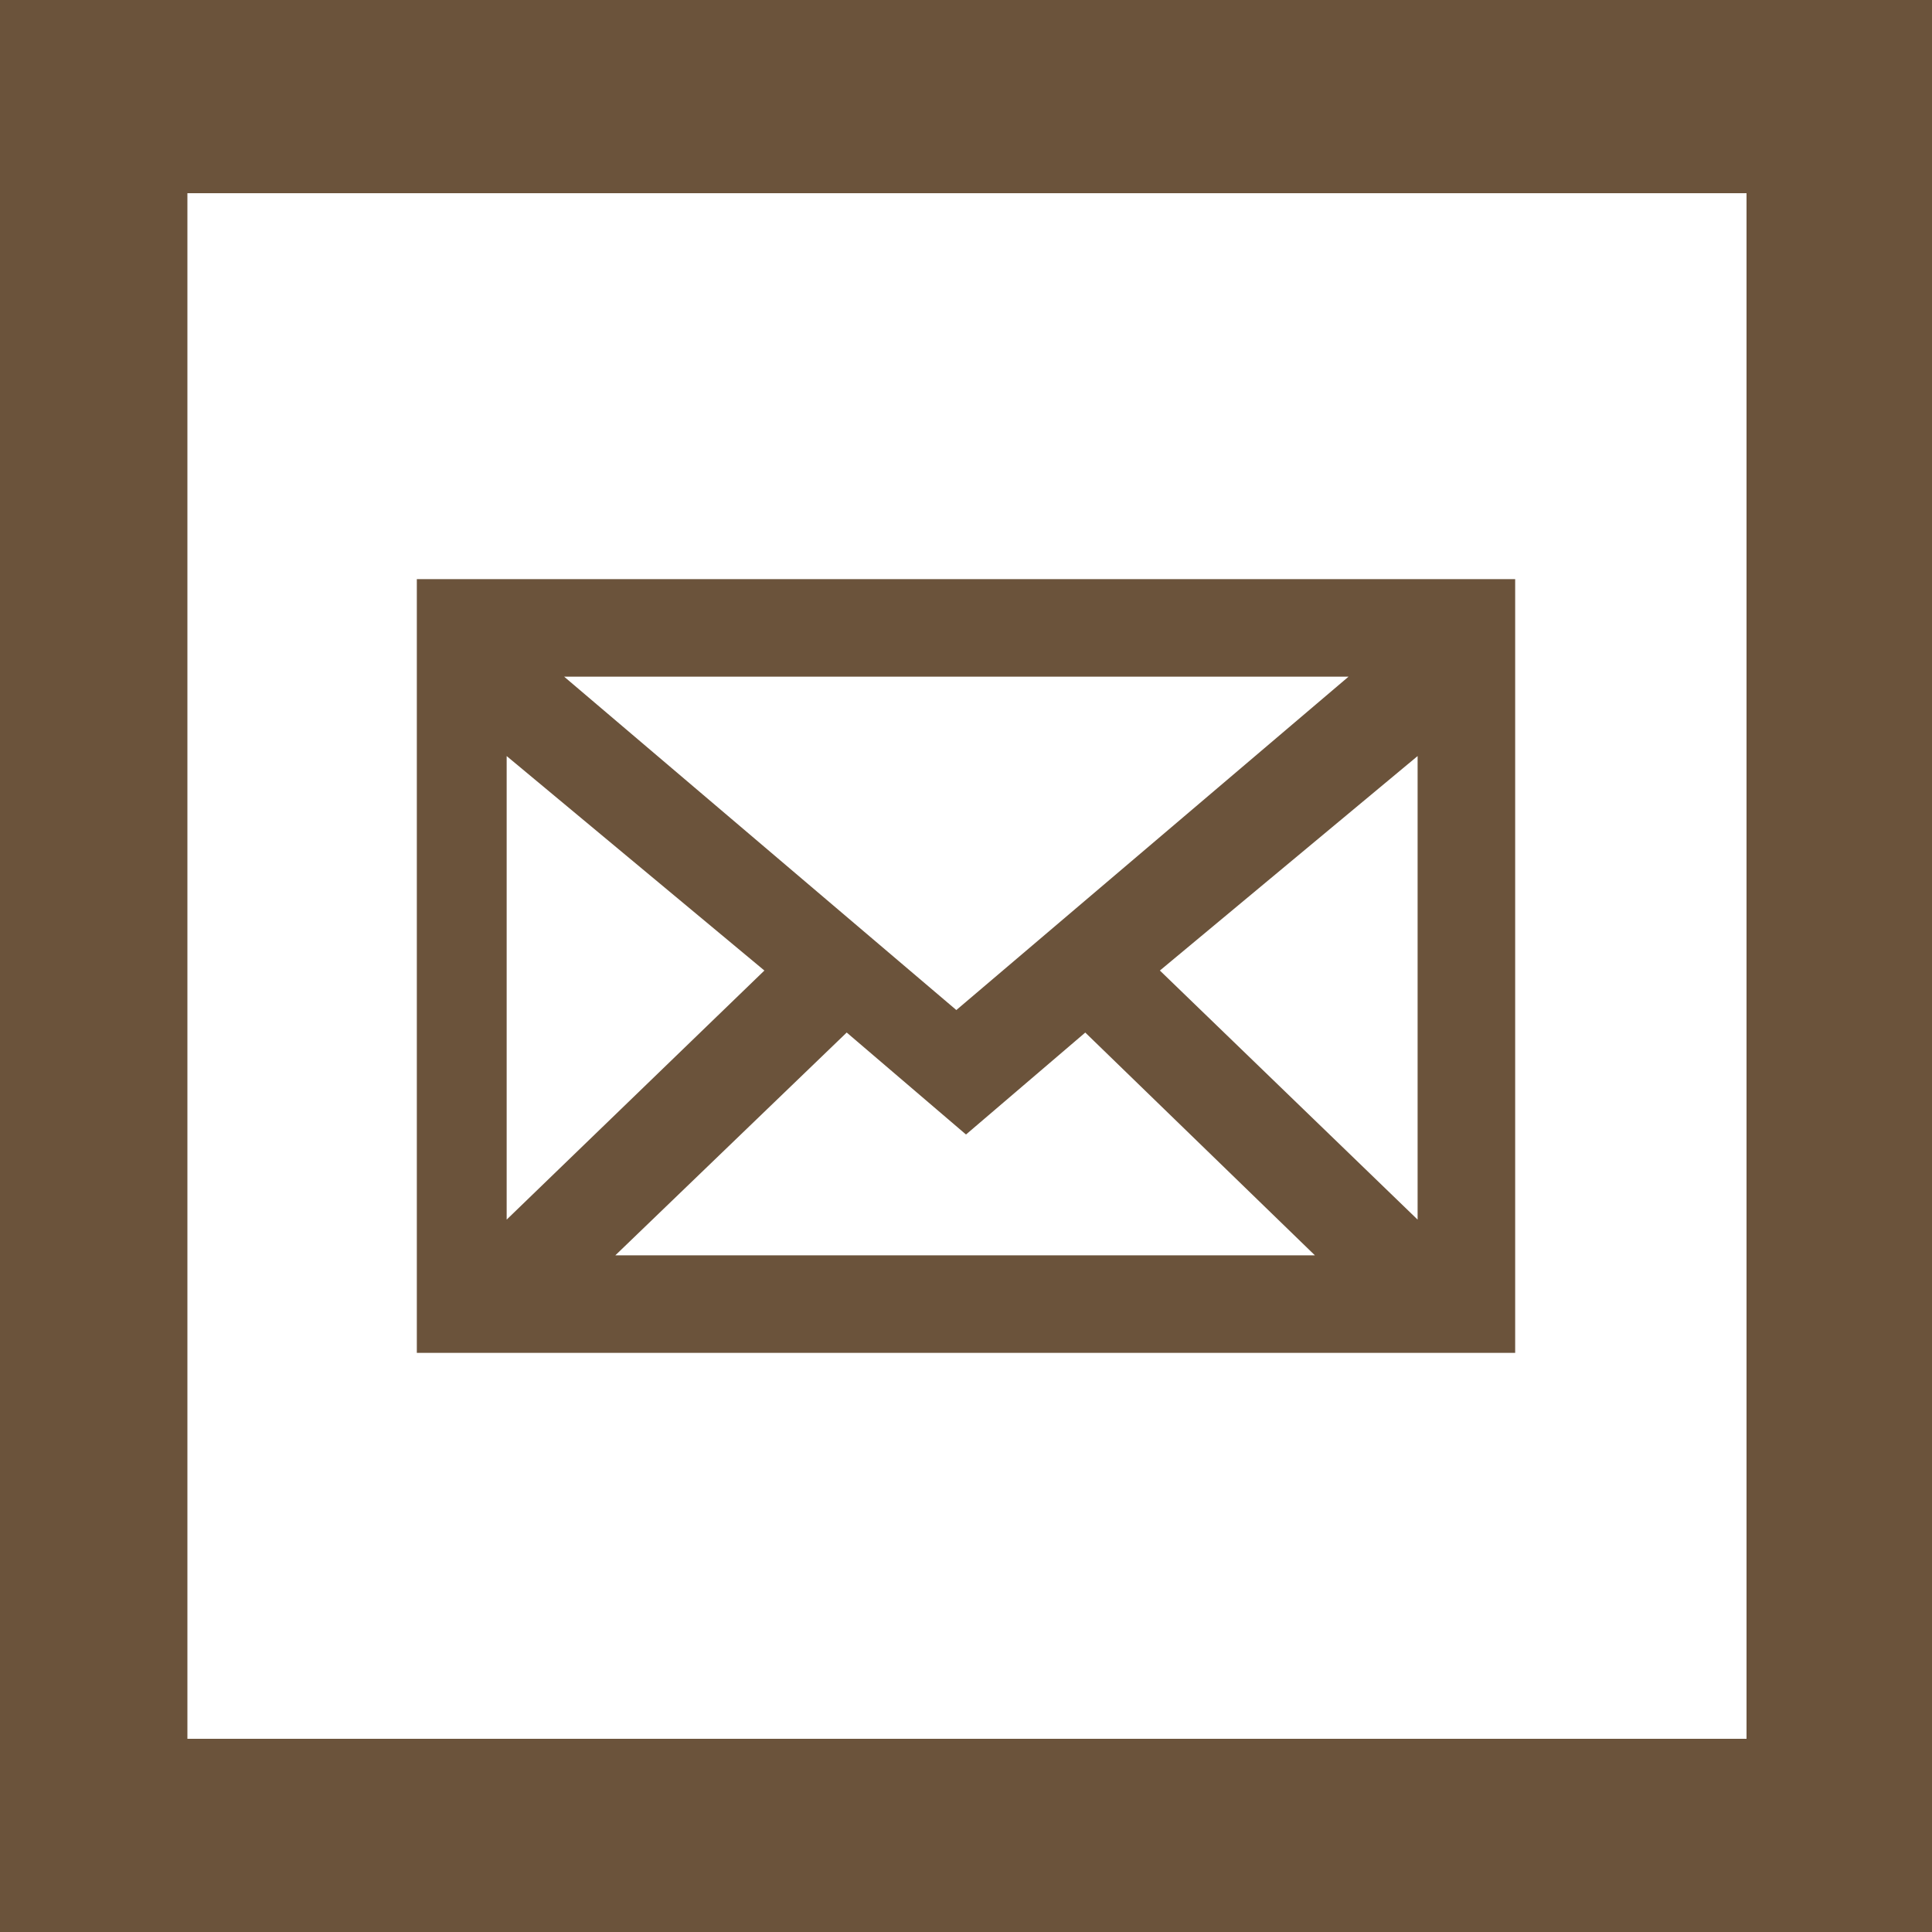 <svg xmlns="http://www.w3.org/2000/svg" viewBox="0 0 100 100"><path d="M0 0h100v100H0V0z" fill="#fff"/><path d="M100 100H0V0h100v100zM9.7 90h80.7V10H9.7" fill="#6b533b"/><path d="M30.3 65.6h39.3l-13.4-13-6.2 5.3-6.2-5.3-13.5 13zm47.5-35v38.8H22.2V30.6h55.6zM59.1 50.2L74 64.6V37.8L59.1 50.2zM25.6 64.6l14.9-14.4-14.9-12.4v26.8zm1.9-30.2l22 18.7 22-18.7h-44z" fill="#6b533b" stroke="#6b533b" stroke-width="1.25" stroke-miterlimit="10"/></svg>